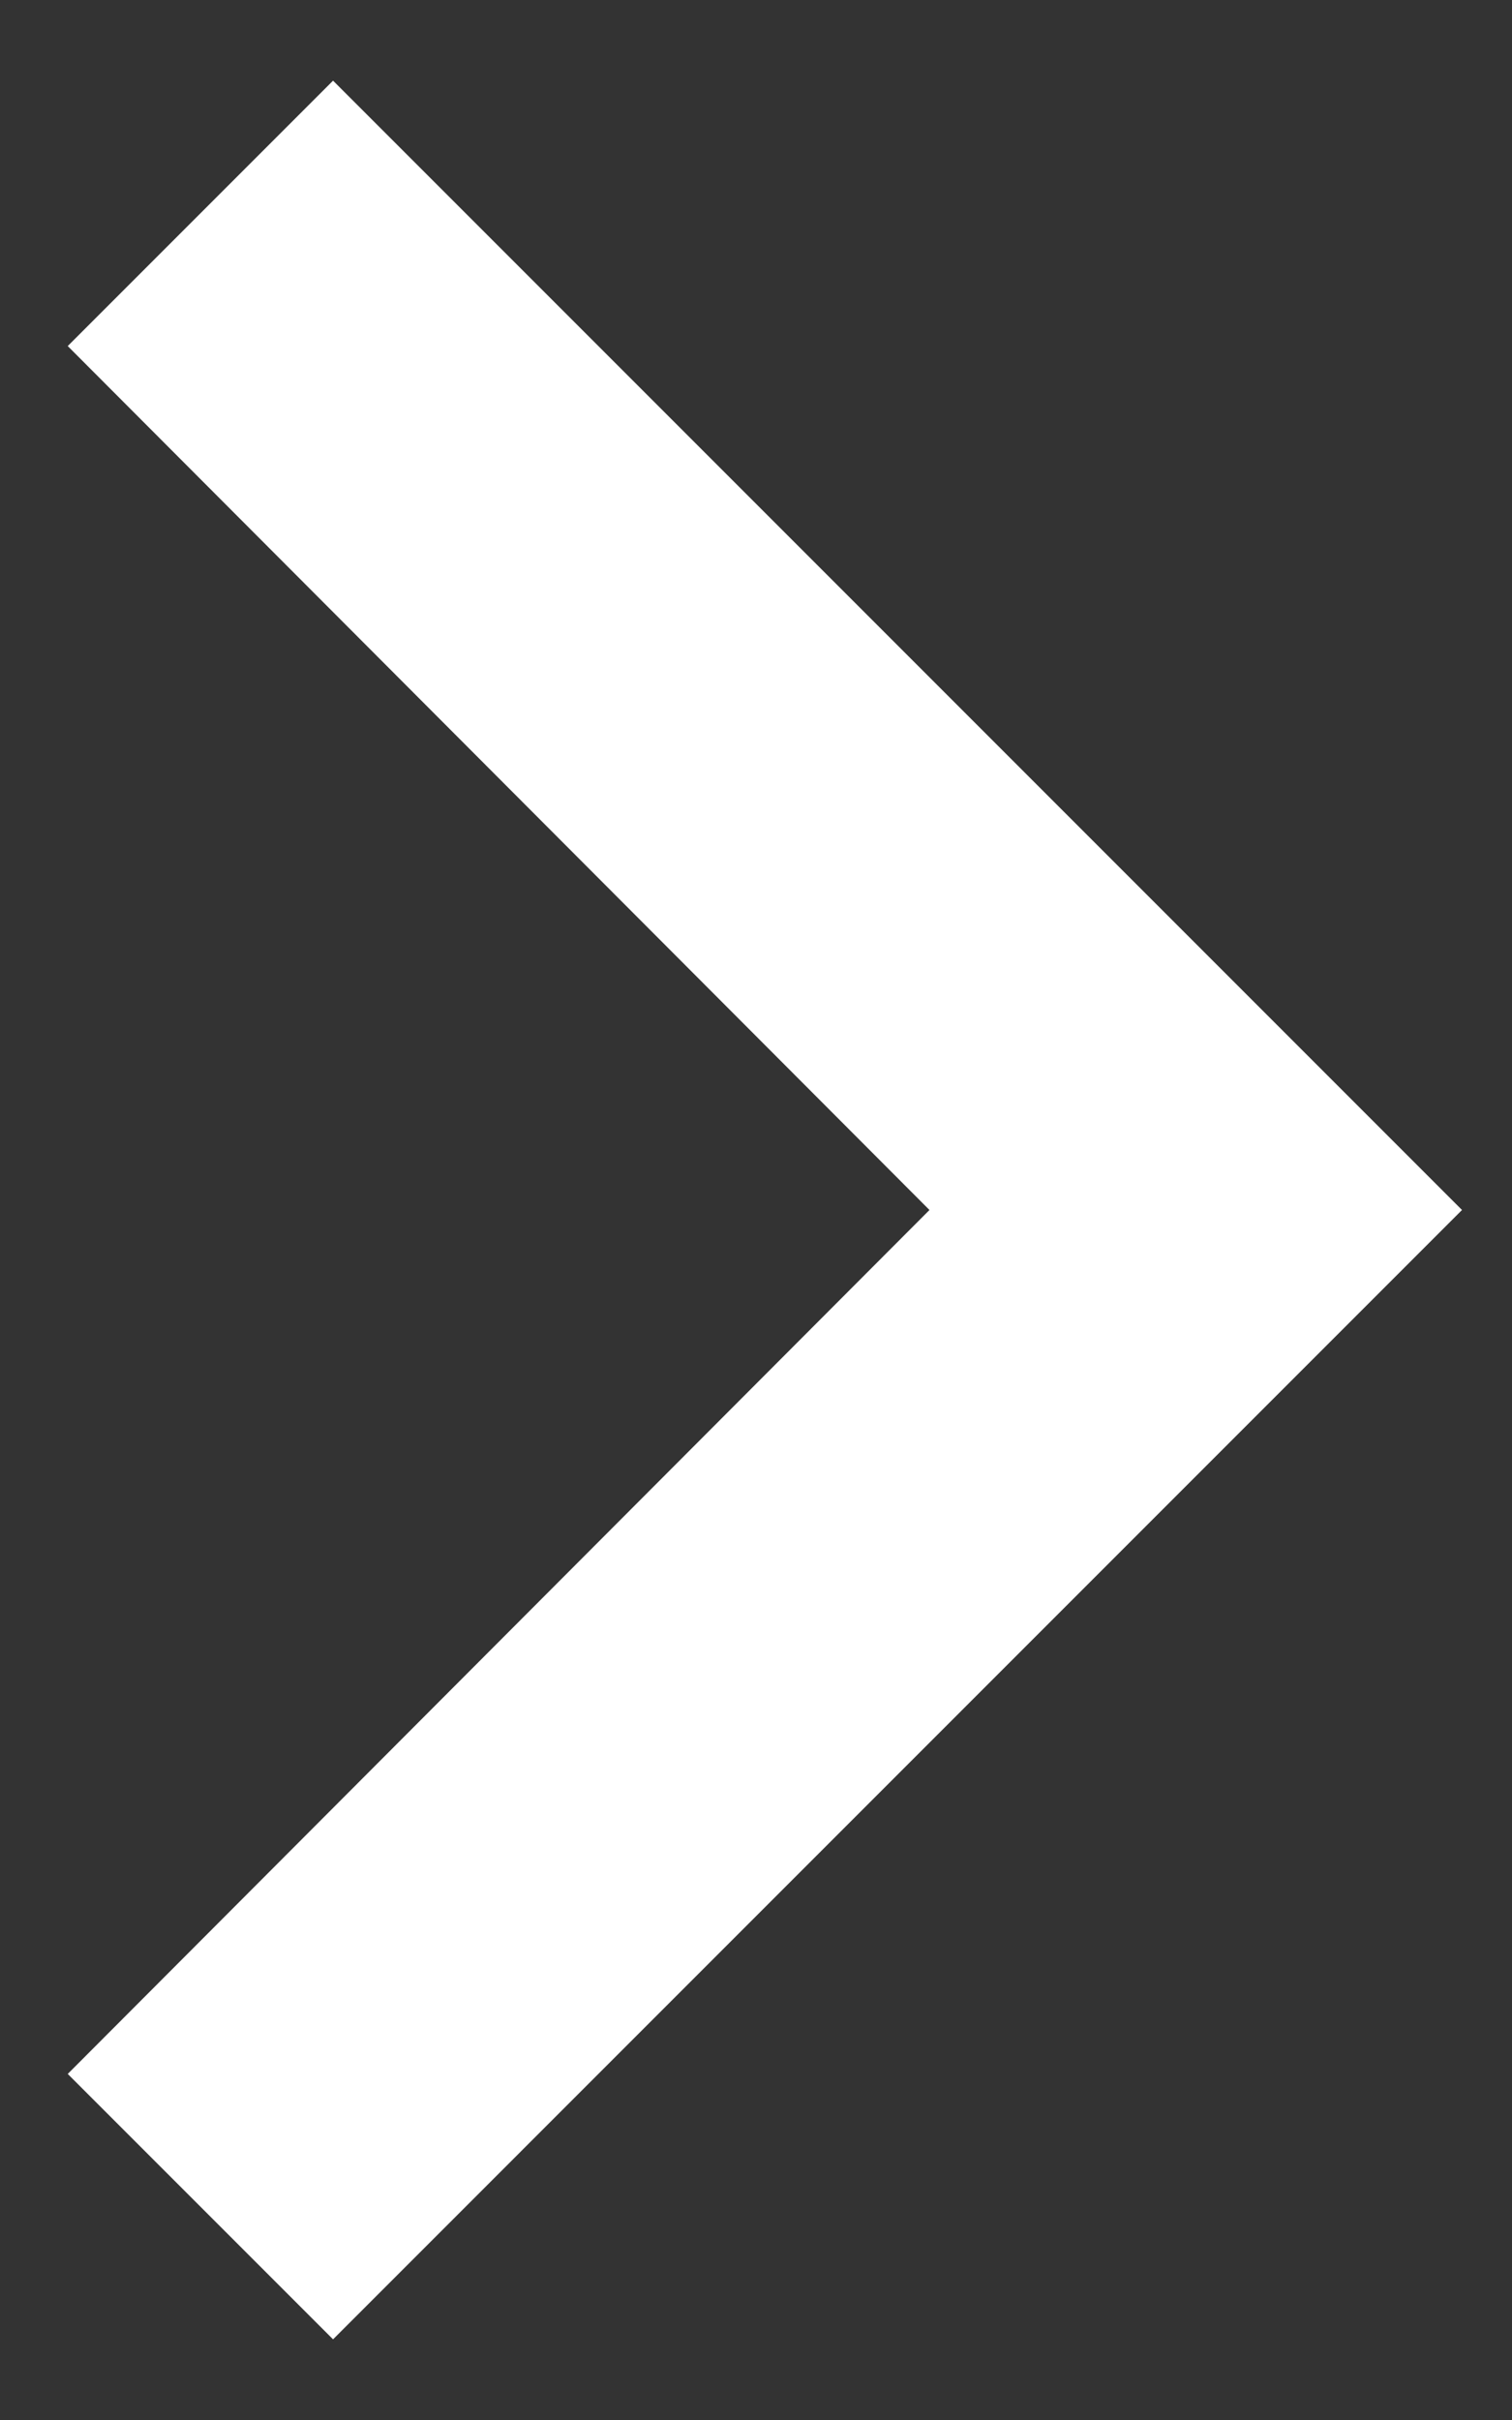 <svg width="15" height="24" viewBox="0 0 15 24" fill="none" xmlns="http://www.w3.org/2000/svg">
<rect x="0" y="0" width="15" height="24" fill="#333333" stroke="none"/>
<path d="M3.304 0.8L0.672 3.432L9.221 12L0.672 20.568L3.304 23.2L14.504 12L3.304 0.8Z" fill="white"/>
</svg>
